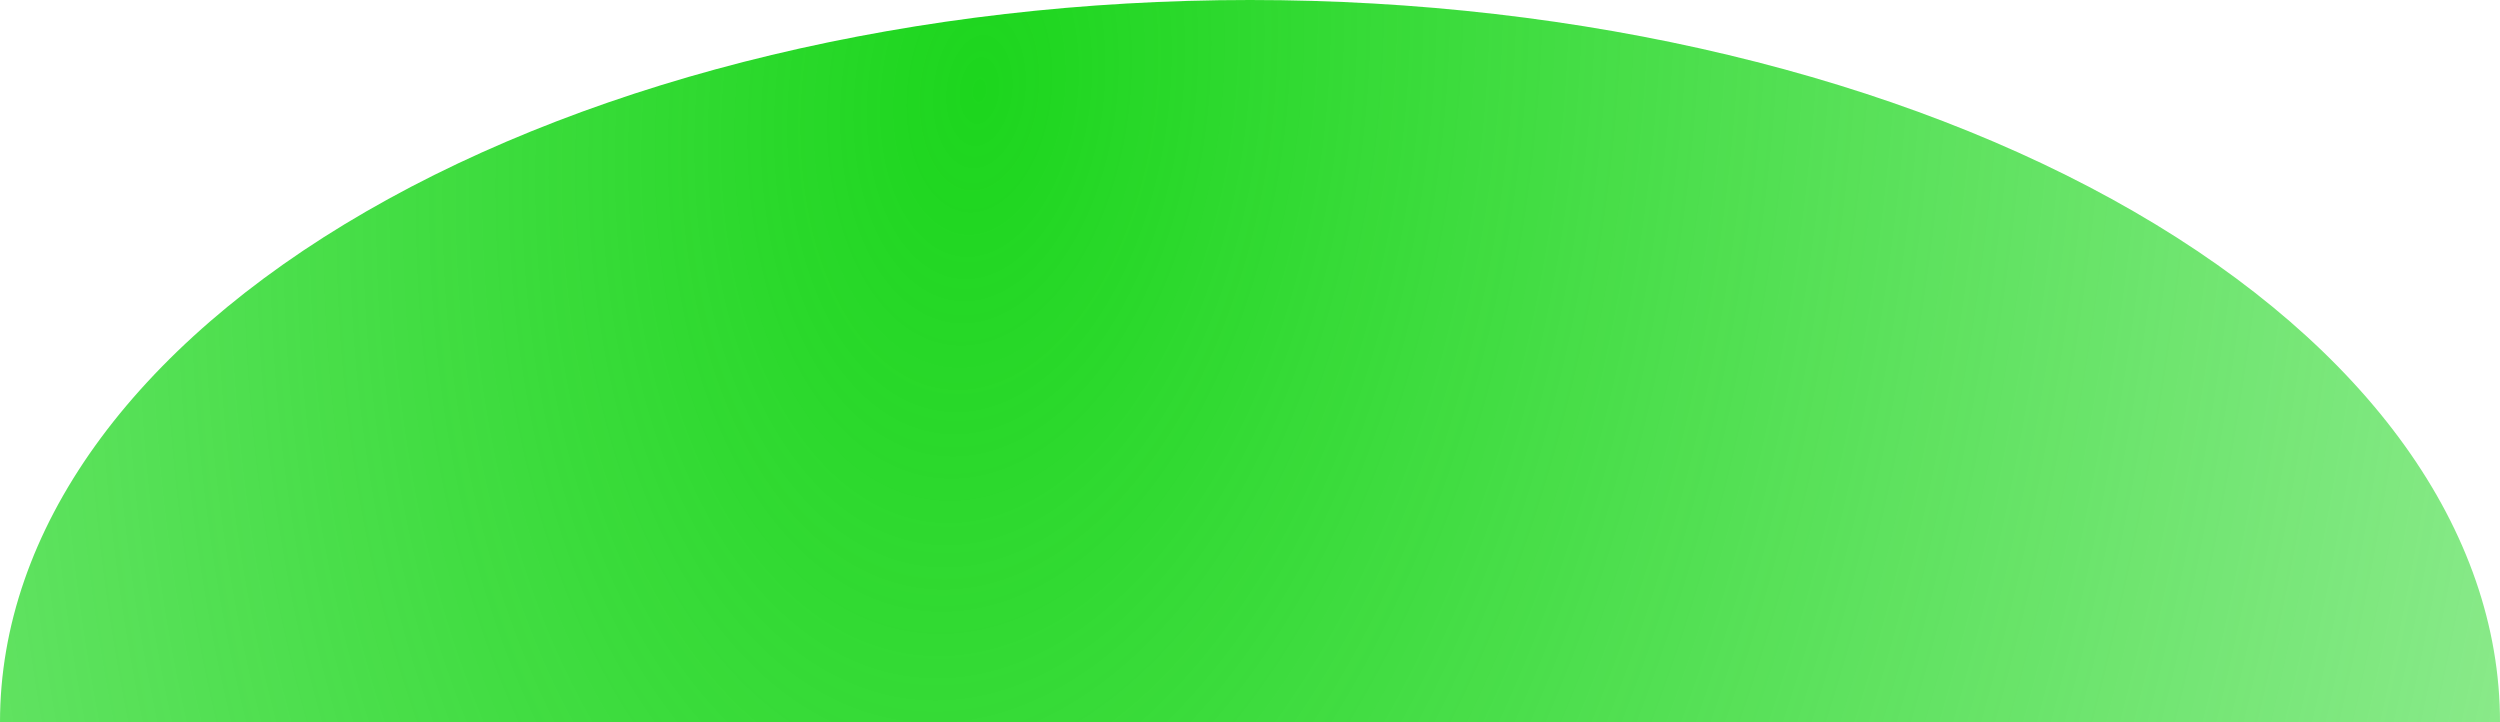 <svg width="1949" height="563" viewBox="0 0 1949 563" fill="none" xmlns="http://www.w3.org/2000/svg">
<path d="M1949 562.983C1949 413.67 1846.33 270.474 1663.58 164.894C1480.82 59.314 1232.95 1.12728e-05 974.5 0C716.047 -1.12728e-05 468.179 59.314 285.425 164.894C102.67 270.474 3.90254e-05 413.67 0 562.983L974.5 562.983H1949Z" fill="url(#paint0_radial)"/>
<defs>
<radialGradient id="paint0_radial" cx="0" cy="0" r="1" gradientUnits="userSpaceOnUse" gradientTransform="translate(765.782 65.488) rotate(5.775) scale(1292.29 2236.9)">
<stop stop-color="#1CD61D"/>
<stop offset="1" stop-color="#1CD61D" stop-opacity="0.5"/>
</radialGradient>
</defs>
</svg>
